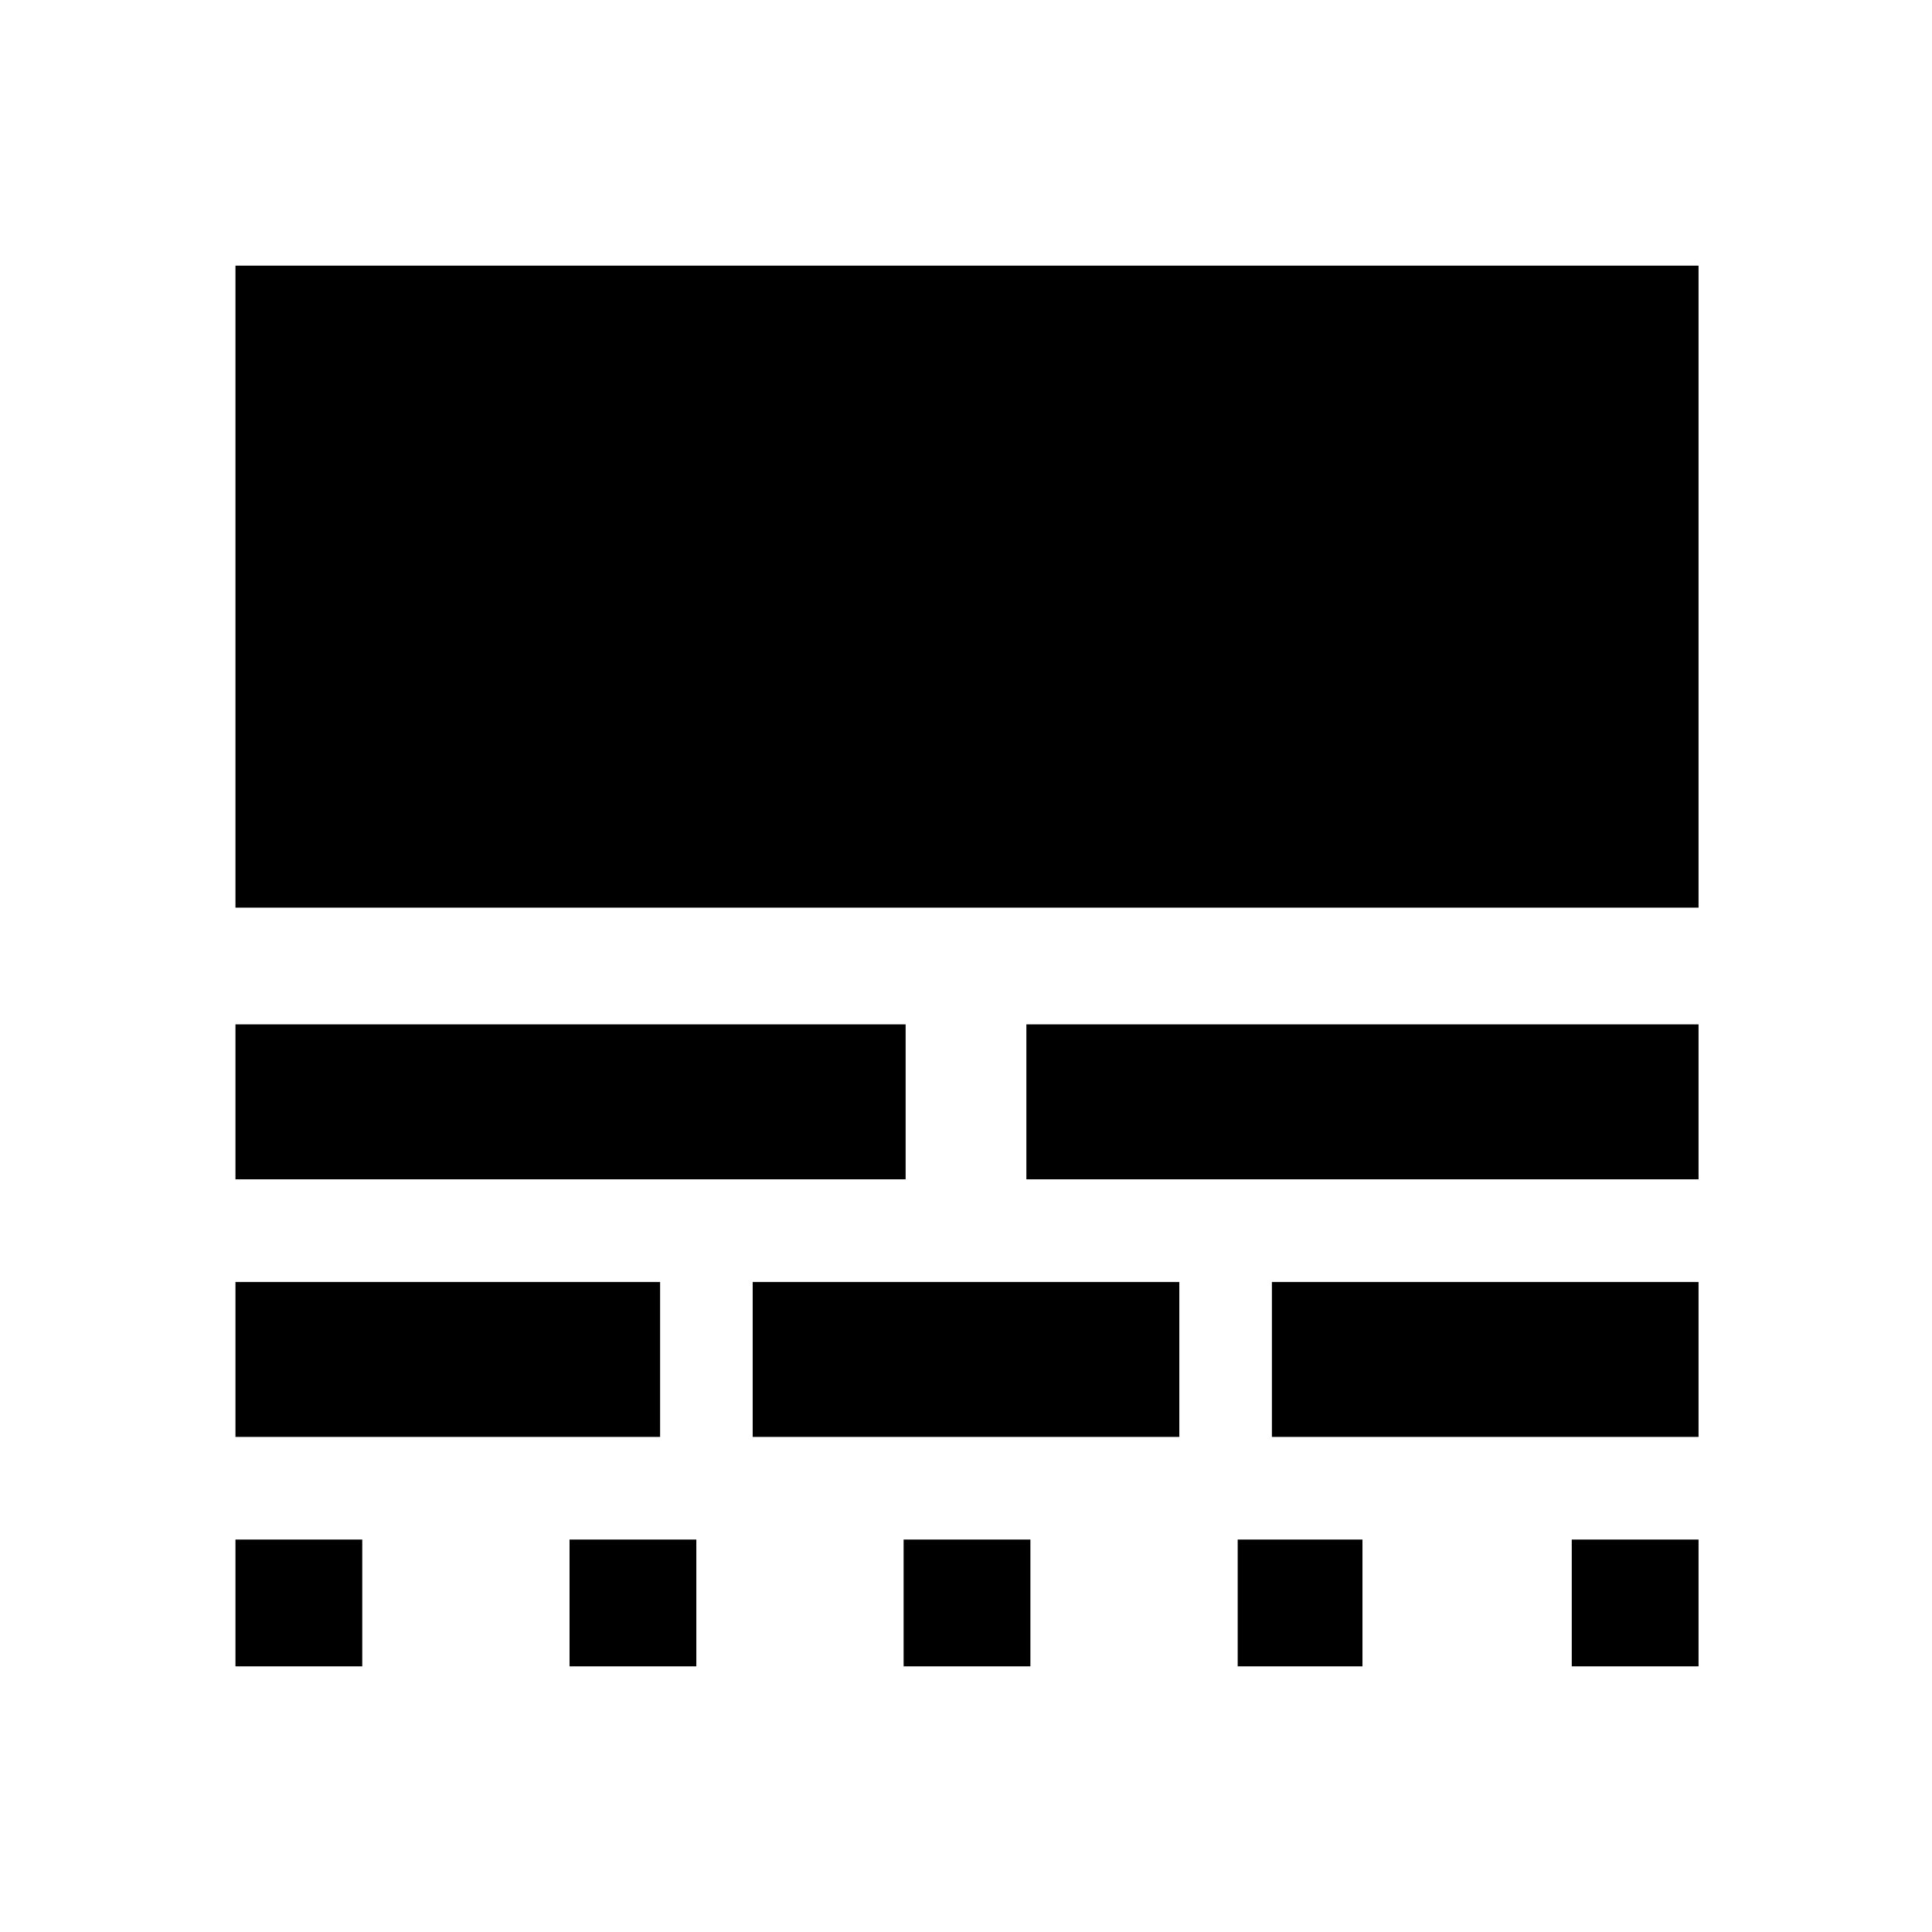<svg xmlns="http://www.w3.org/2000/svg" height="48" width="48"><path d="M5.85 41.4V38.25H9V41.4ZM14.15 41.4V38.25H17.3V41.4ZM22.45 41.4V38.25H25.6V41.4ZM30.75 41.4V38.25H33.85V41.4ZM39.05 41.4V38.25H42.2V41.4ZM5.85 35.7V31.85H16.4V35.7ZM18.7 35.7V31.85H29.3V35.7ZM31.6 35.7V31.85H42.2V35.7ZM5.85 29.3V25.45H22.5V29.3ZM25.5 29.3V25.45H42.2V29.3ZM5.85 22.55V6.6H42.2V22.55Z"/></svg>